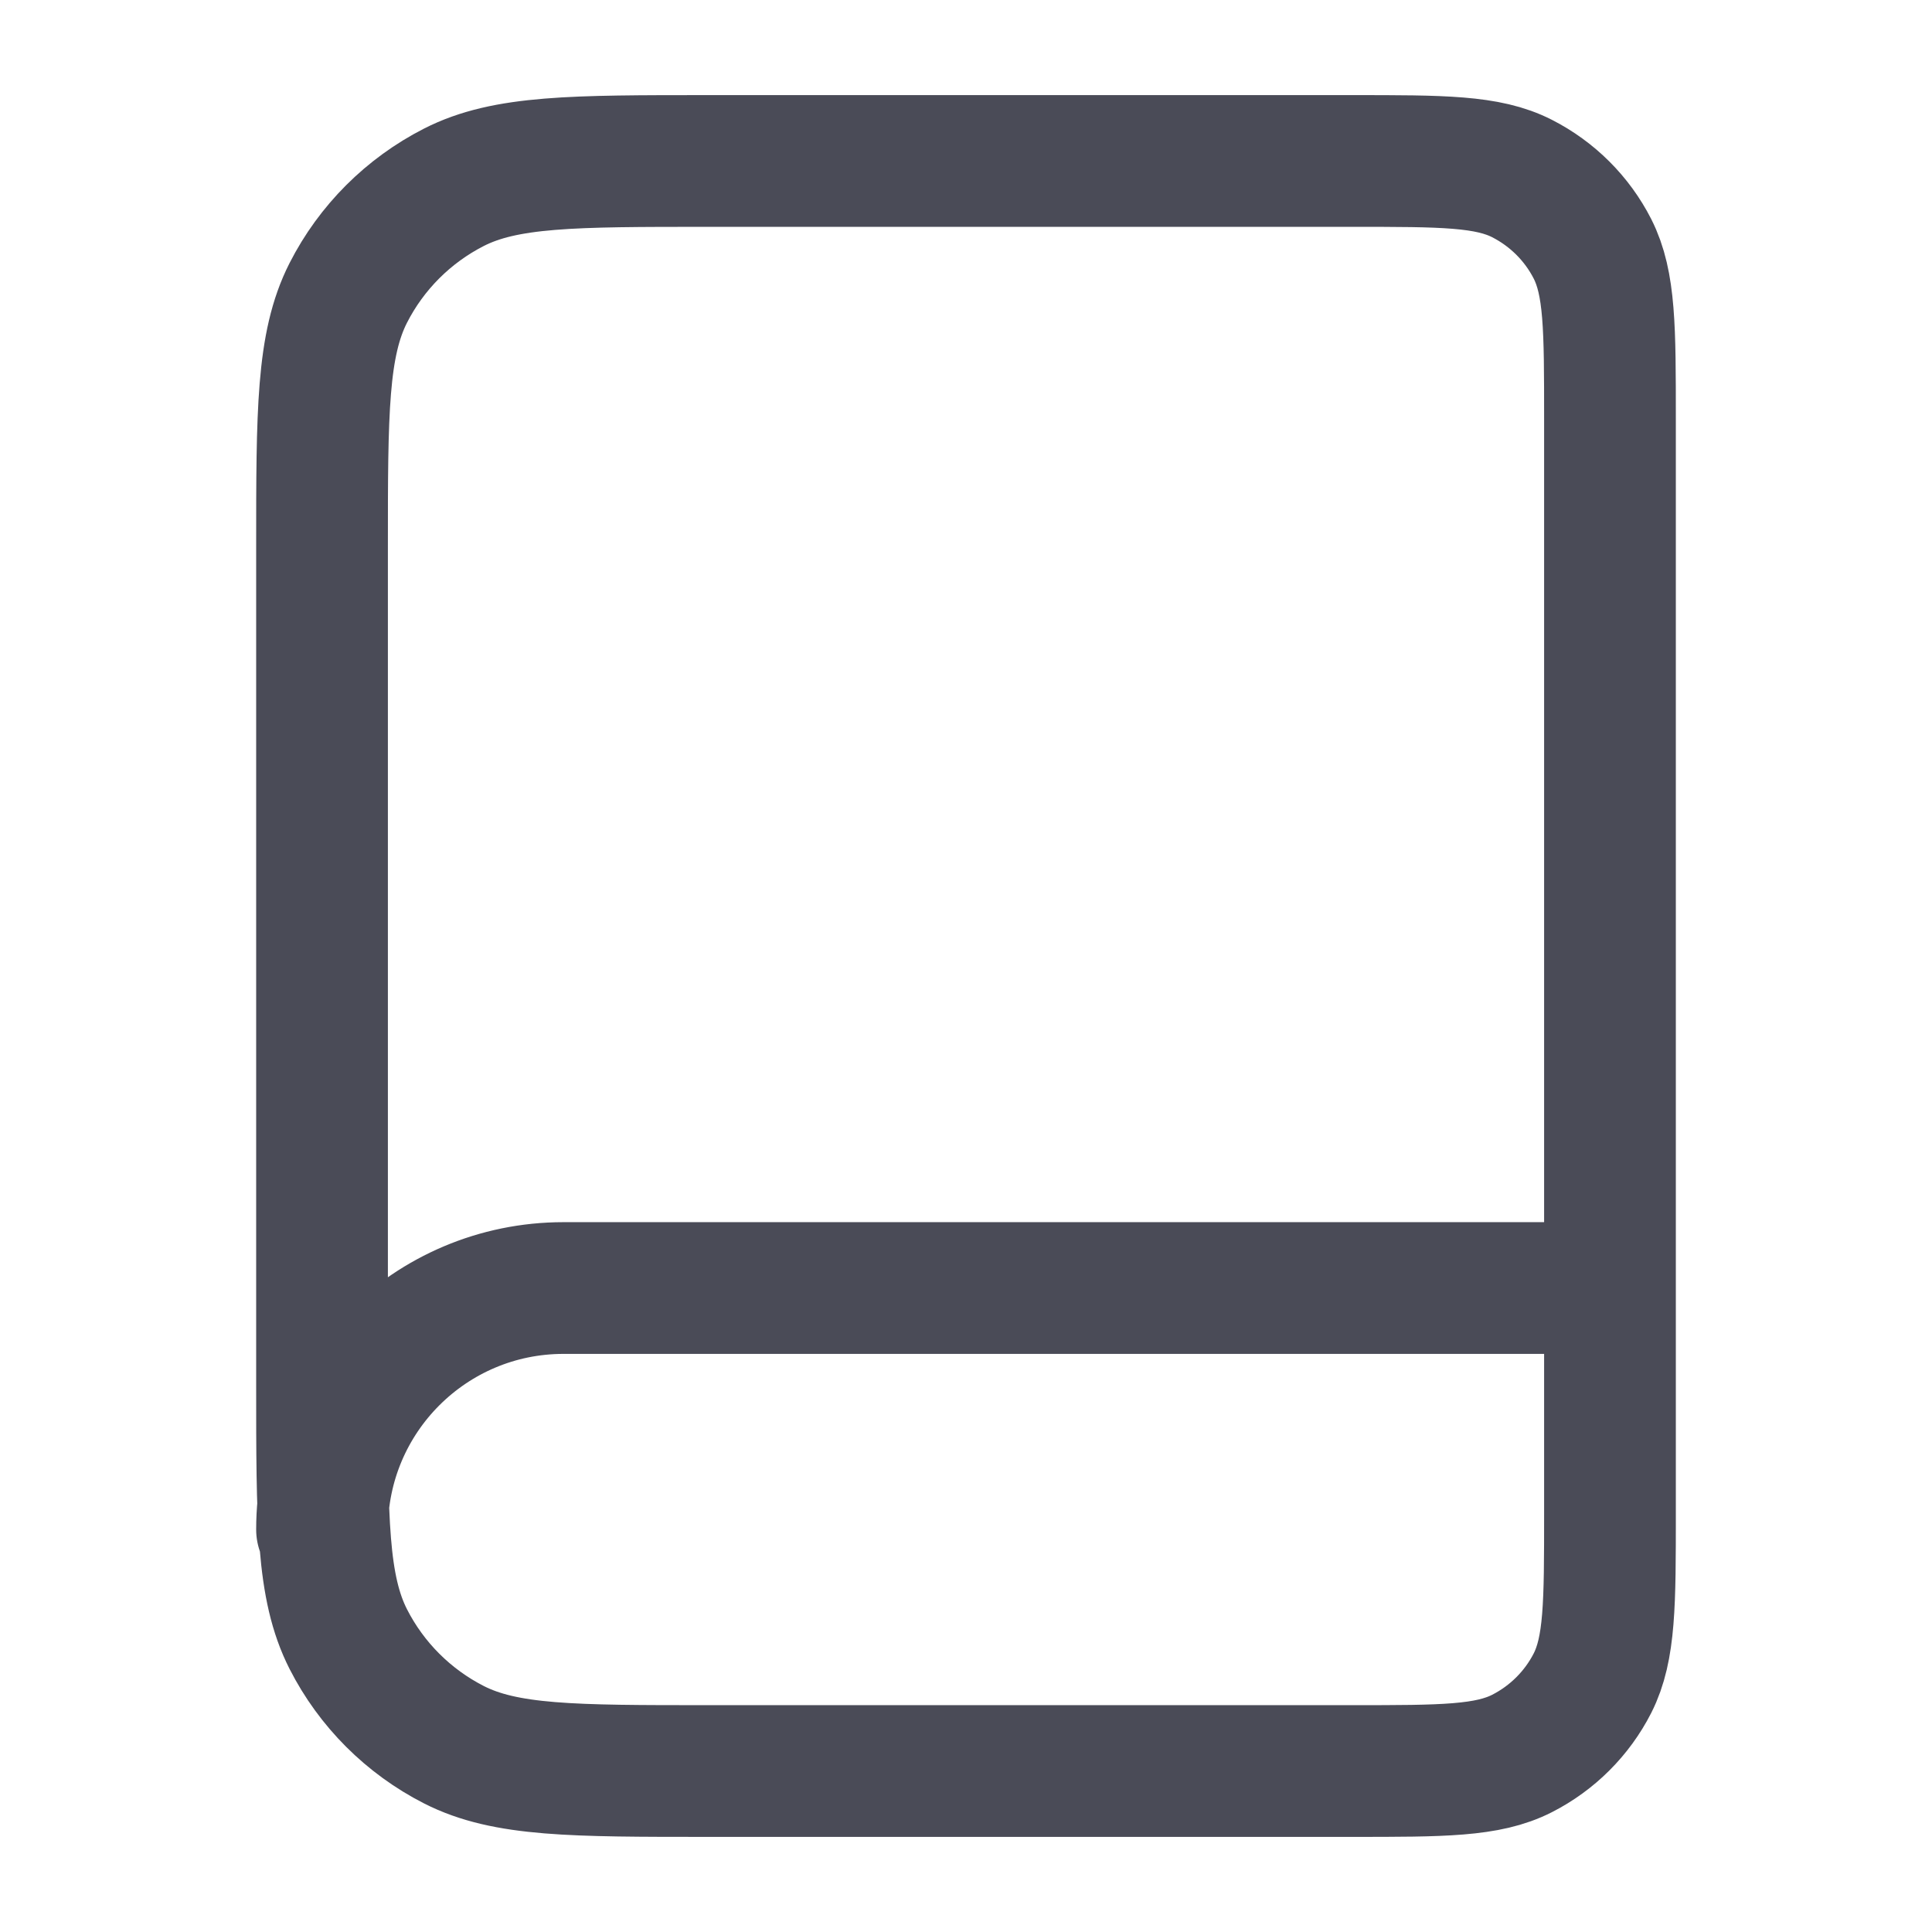 <svg width="22" height="22" viewBox="0 0 22 22" fill="none" xmlns="http://www.w3.org/2000/svg">
<path d="M18.333 17.417V14.667H6.417C4.898 14.667 3.667 15.898 3.667 17.417M8.067 20.167H15.4C16.427 20.167 16.94 20.167 17.332 19.967C17.677 19.791 17.958 19.511 18.134 19.166C18.333 18.773 18.333 18.26 18.333 17.233V4.767C18.333 3.74 18.333 3.227 18.134 2.834C17.958 2.489 17.677 2.209 17.332 2.033C16.94 1.833 16.427 1.833 15.4 1.833H8.067C6.526 1.833 5.756 1.833 5.168 2.133C4.651 2.397 4.23 2.817 3.966 3.335C3.667 3.923 3.667 4.693 3.667 6.233V15.767C3.667 17.307 3.667 18.077 3.966 18.665C4.23 19.183 4.651 19.603 5.168 19.867C5.756 20.167 6.526 20.167 8.067 20.167Z" stroke="#4A4B57" stroke-width="1.5" stroke-linecap="round" stroke-linejoin="round"/>
</svg>
